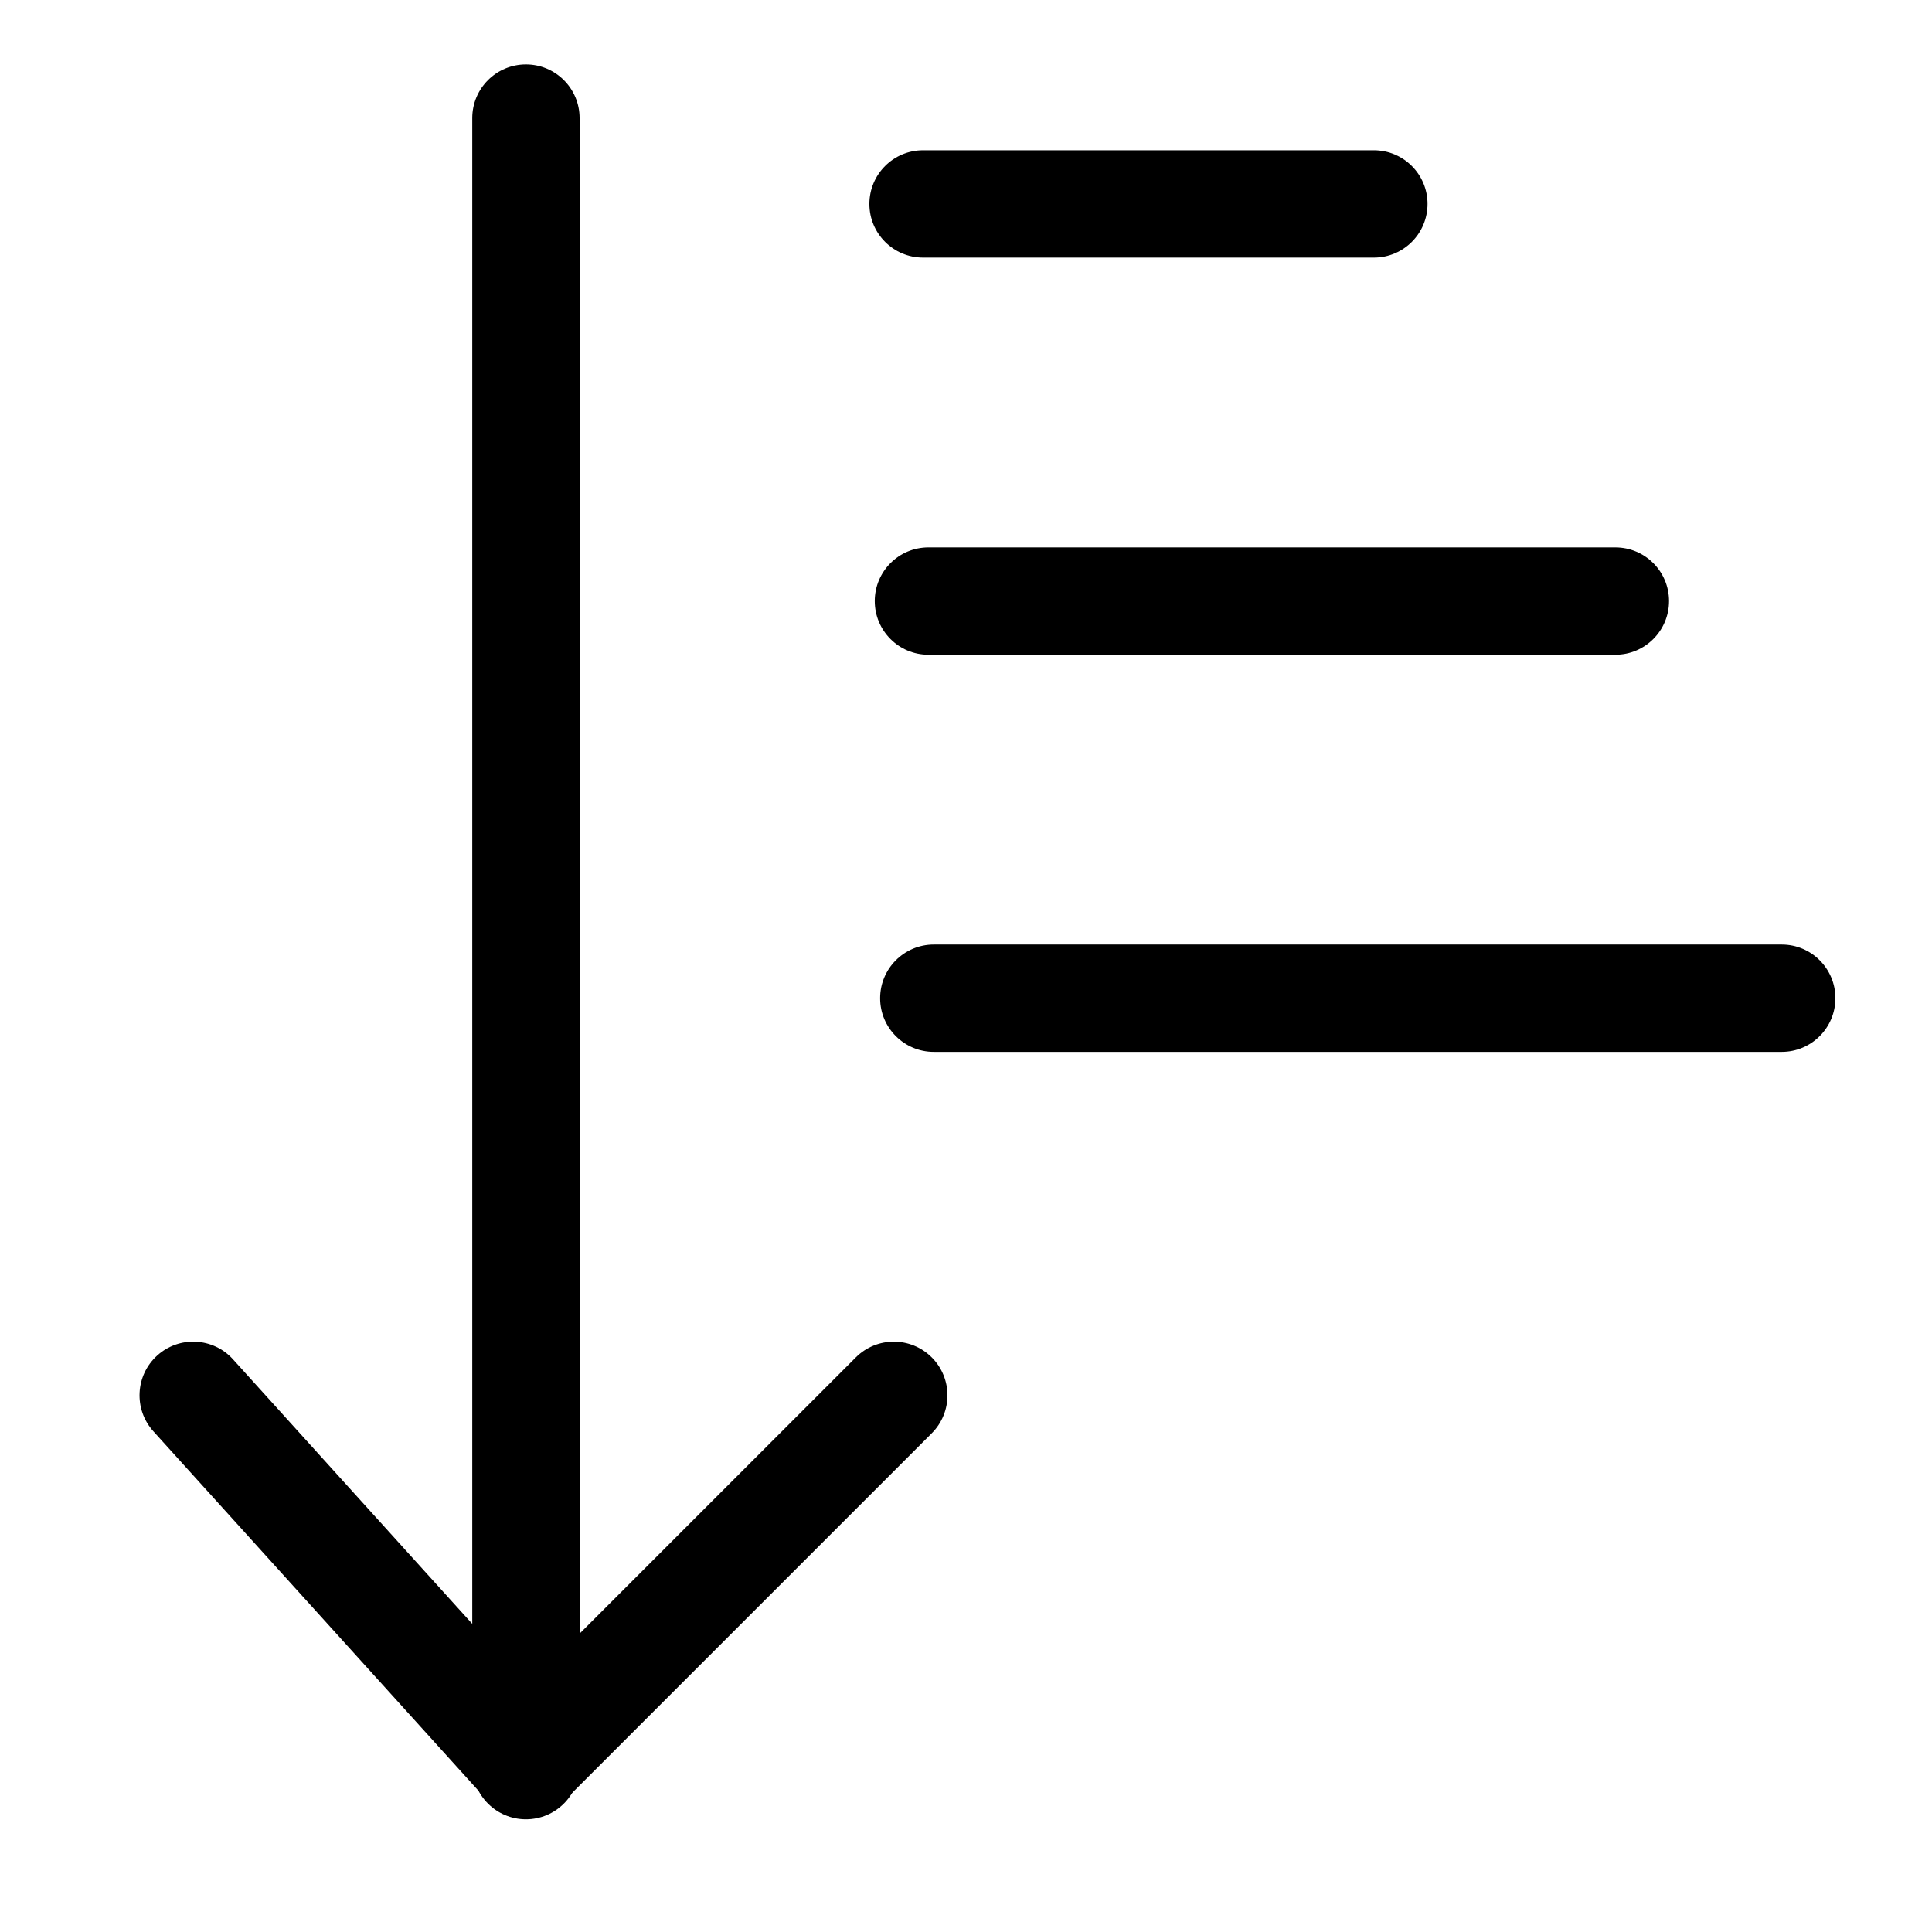 <?xml version="1.0" encoding="UTF-8"?>
<svg width="180px" height="180px" viewBox="0 0 180 180" version="1.1" xmlns="http://www.w3.org/2000/svg" xmlns:xlink="http://www.w3.org/1999/xlink">
    <!-- Generator: Sketch 40.1 (33804) - http://www.bohemiancoding.com/sketch -->
    <title>sort-asc</title>
    <desc>Created with Sketch.</desc>
    <defs></defs>
    <g id="iconos" stroke="none" stroke-width="1" fill="none" fill-rule="evenodd">
        <g id="sort-asc" fill="#000000">
            <path d="M45.292,167.627 C47.21,169.748 50.513,169.831 52.536,167.808 L86.808,133.536 C88.761,131.583 88.761,128.417 86.808,126.465 C84.856,124.512 81.69,124.512 79.737,126.465 L45.465,160.737 L52.708,160.919 L21.708,126.646 C19.856,124.598 16.694,124.44 14.646,126.292 C12.598,128.144 12.44,131.306 14.292,133.354 L45.292,167.627 Z" id="Path-14"></path>
            <path d="M54,11 C54,8.239 51.761,6 49,6 C46.239,6 44,8.239 44,11 L44,164.5 C44,167.261 46.239,169.5 49,169.5 C51.761,169.5 54,167.261 54,164.5 L54,11 Z" id="Line"></path>
            <path d="M166,98 C168.761,98 171,95.761 171,93 C171,90.239 168.761,88 166,88 L87,88 C84.239,88 82,90.239 82,93 C82,95.761 84.239,98 87,98 L166,98 Z" id="Line" transform="translate(126.5, 93) scale(-1, 1) rotate(-180) translate(-126.5, -93) "></path>
            <path d="M150.5,61 C153.261,61 155.5,58.761 155.5,56 C155.5,53.239 153.261,51 150.5,51 L86.5,51 C83.739,51 81.5,53.239 81.5,56 C81.5,58.761 83.739,61 86.5,61 L150.5,61 Z" id="Line-Copy" transform="translate(118.5, 56) scale(-1, 1) rotate(-180) translate(-118.5, -56) "></path>
            <path d="M128,24 C130.761,24 133,21.761 133,19 C133,16.239 130.761,14 128,14 L86,14 C83.239,14 81,16.239 81,19 C81,21.761 83.239,24 86,24 L128,24 Z" id="Line-Copy-2" transform="translate(107, 19) scale(-1, 1) rotate(-180) translate(-107, -19) "></path>
        </g>
    </g>
</svg>